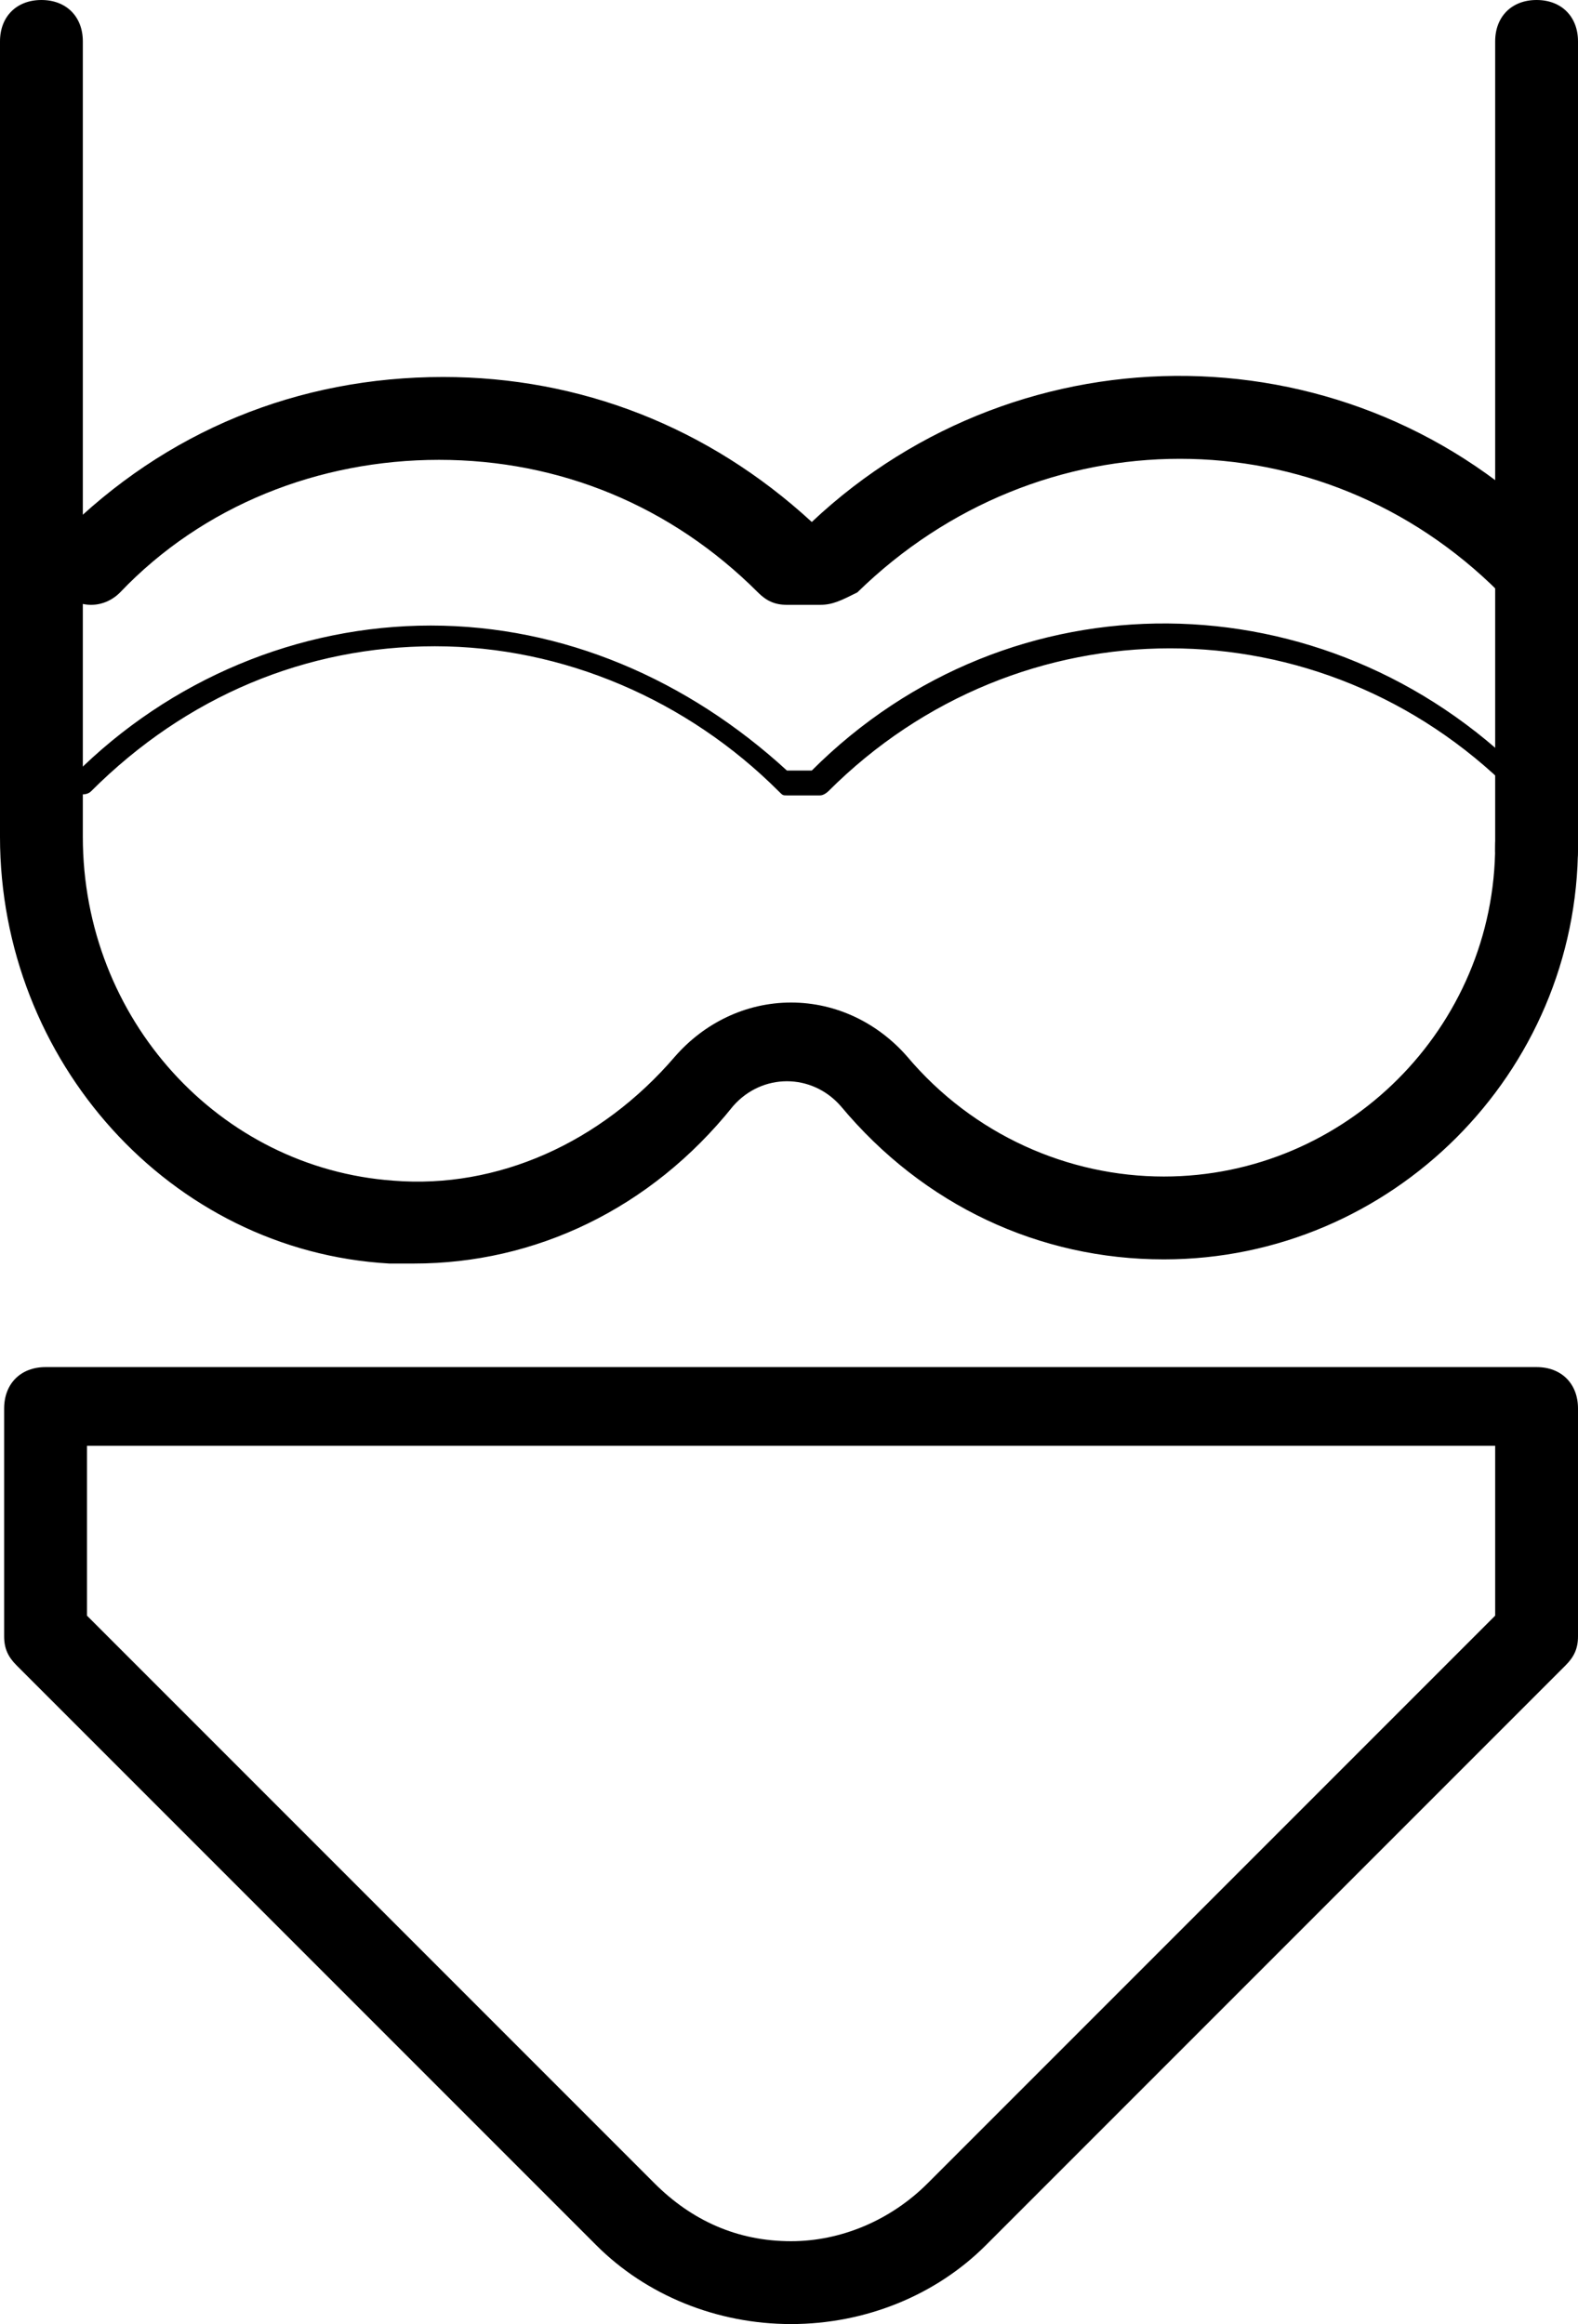 <?xml version="1.0" encoding="utf-8"?>
<!-- Generator: Adobe Illustrator 23.0.3, SVG Export Plug-In . SVG Version: 6.00 Build 0)  -->
<svg version="1.1" id="图层_1" xmlns="http://www.w3.org/2000/svg" xmlns:xlink="http://www.w3.org/1999/xlink" x="0px" y="0px"
	 viewBox="0 0 38.1 56.1" style="enable-background:new 0 0 38.1 56.1;" xml:space="preserve">
<style type="text/css">
	.st0{fill:none;stroke:#000000;stroke-width:2;stroke-linecap:round;stroke-linejoin:round;stroke-miterlimit:10;}
	.st1{fill:#FFFFFF;}
	.st2{fill:#F4EFEF;}
	.st3{clip-path:url(#SVGID_2_);fill:#FFFFFF;}
</style>
<g>
	<path d="M19.1,56.1c-1.8,0-3.5-0.7-4.7-1.9l-14-14c-0.2-0.2-0.3-0.4-0.3-0.7v-5.5c0-0.6,0.4-1,1-1h36c0.6,0,1,0.4,1,1v5.5
		c0,0.3-0.1,0.5-0.3,0.7l-14,14C22.6,55.4,20.9,56.1,19.1,56.1z M2.1,39l13.7,13.7c0.9,0.9,2,1.4,3.3,1.4c1.2,0,2.4-0.5,3.3-1.4
		L36.1,39v-4.1h-34V39z"/>
	<path d="M37.1,21.5c-0.6,0-1-0.4-1-1V1c0-0.6,0.4-1,1-1s1,0.4,1,1v19.5C38.1,21.1,37.7,21.5,37.1,21.5z"/>
	<path d="M10,30.5c-0.2,0-0.4,0-0.6,0C4.1,30.2,0,25.6,0,20.2V1c0-0.6,0.4-1,1-1s1,0.4,1,1v19.2c0,4.4,3.3,8,7.5,8.3
		c2.5,0.2,5-0.9,6.8-3c0.7-0.8,1.7-1.3,2.8-1.3c1.1,0,2.1,0.5,2.8,1.3c1.6,1.9,3.9,2.9,6.2,2.9c4.4,0,8-3.6,8-8c0-0.6,0.4-1,1-1
		s1,0.4,1,1c0,5.5-4.5,10-10,10c-3,0-5.8-1.3-7.8-3.7c-0.7-0.8-1.9-0.8-2.6,0C15.7,29.2,12.9,30.5,10,30.5z"/>
	<path d="M19.8,14.6H19c-0.3,0-0.5-0.1-0.7-0.3c-2.1-2.1-4.8-3.2-7.7-3.2s-5.7,1.1-7.7,3.2c-0.4,0.4-1,0.4-1.4,0s-0.4-1,0-1.4
		c2.5-2.5,5.7-3.8,9.2-3.8c3.3,0,6.4,1.2,8.9,3.5c5.1-4.8,13.1-4.7,18,0.3c0.4,0.4,0.4,1,0,1.4s-1,0.4-1.4,0
		c-4.3-4.3-11.1-4.3-15.5,0C20.3,14.5,20.1,14.6,19.8,14.6z"/>
	<path d="M36.7,19.2c-0.1,0-0.1,0-0.2-0.1c-4.6-4.6-11.9-4.6-16.5,0c0,0-0.1,0.1-0.2,0.1H19c-0.1,0-0.1,0-0.2-0.1
		c-2.2-2.2-5.2-3.5-8.3-3.5c-3.1,0-6,1.2-8.3,3.5c-0.1,0.1-0.3,0.1-0.4,0s-0.1-0.3,0-0.4c2.3-2.3,5.4-3.6,8.6-3.6
		c3.2,0,6.2,1.3,8.6,3.5h0.6c4.8-4.8,12.4-4.7,17.2,0.1c0.1,0.1,0.1,0.3,0,0.4C36.8,19.2,36.8,19.2,36.7,19.2z"/>
</g>
</svg>
